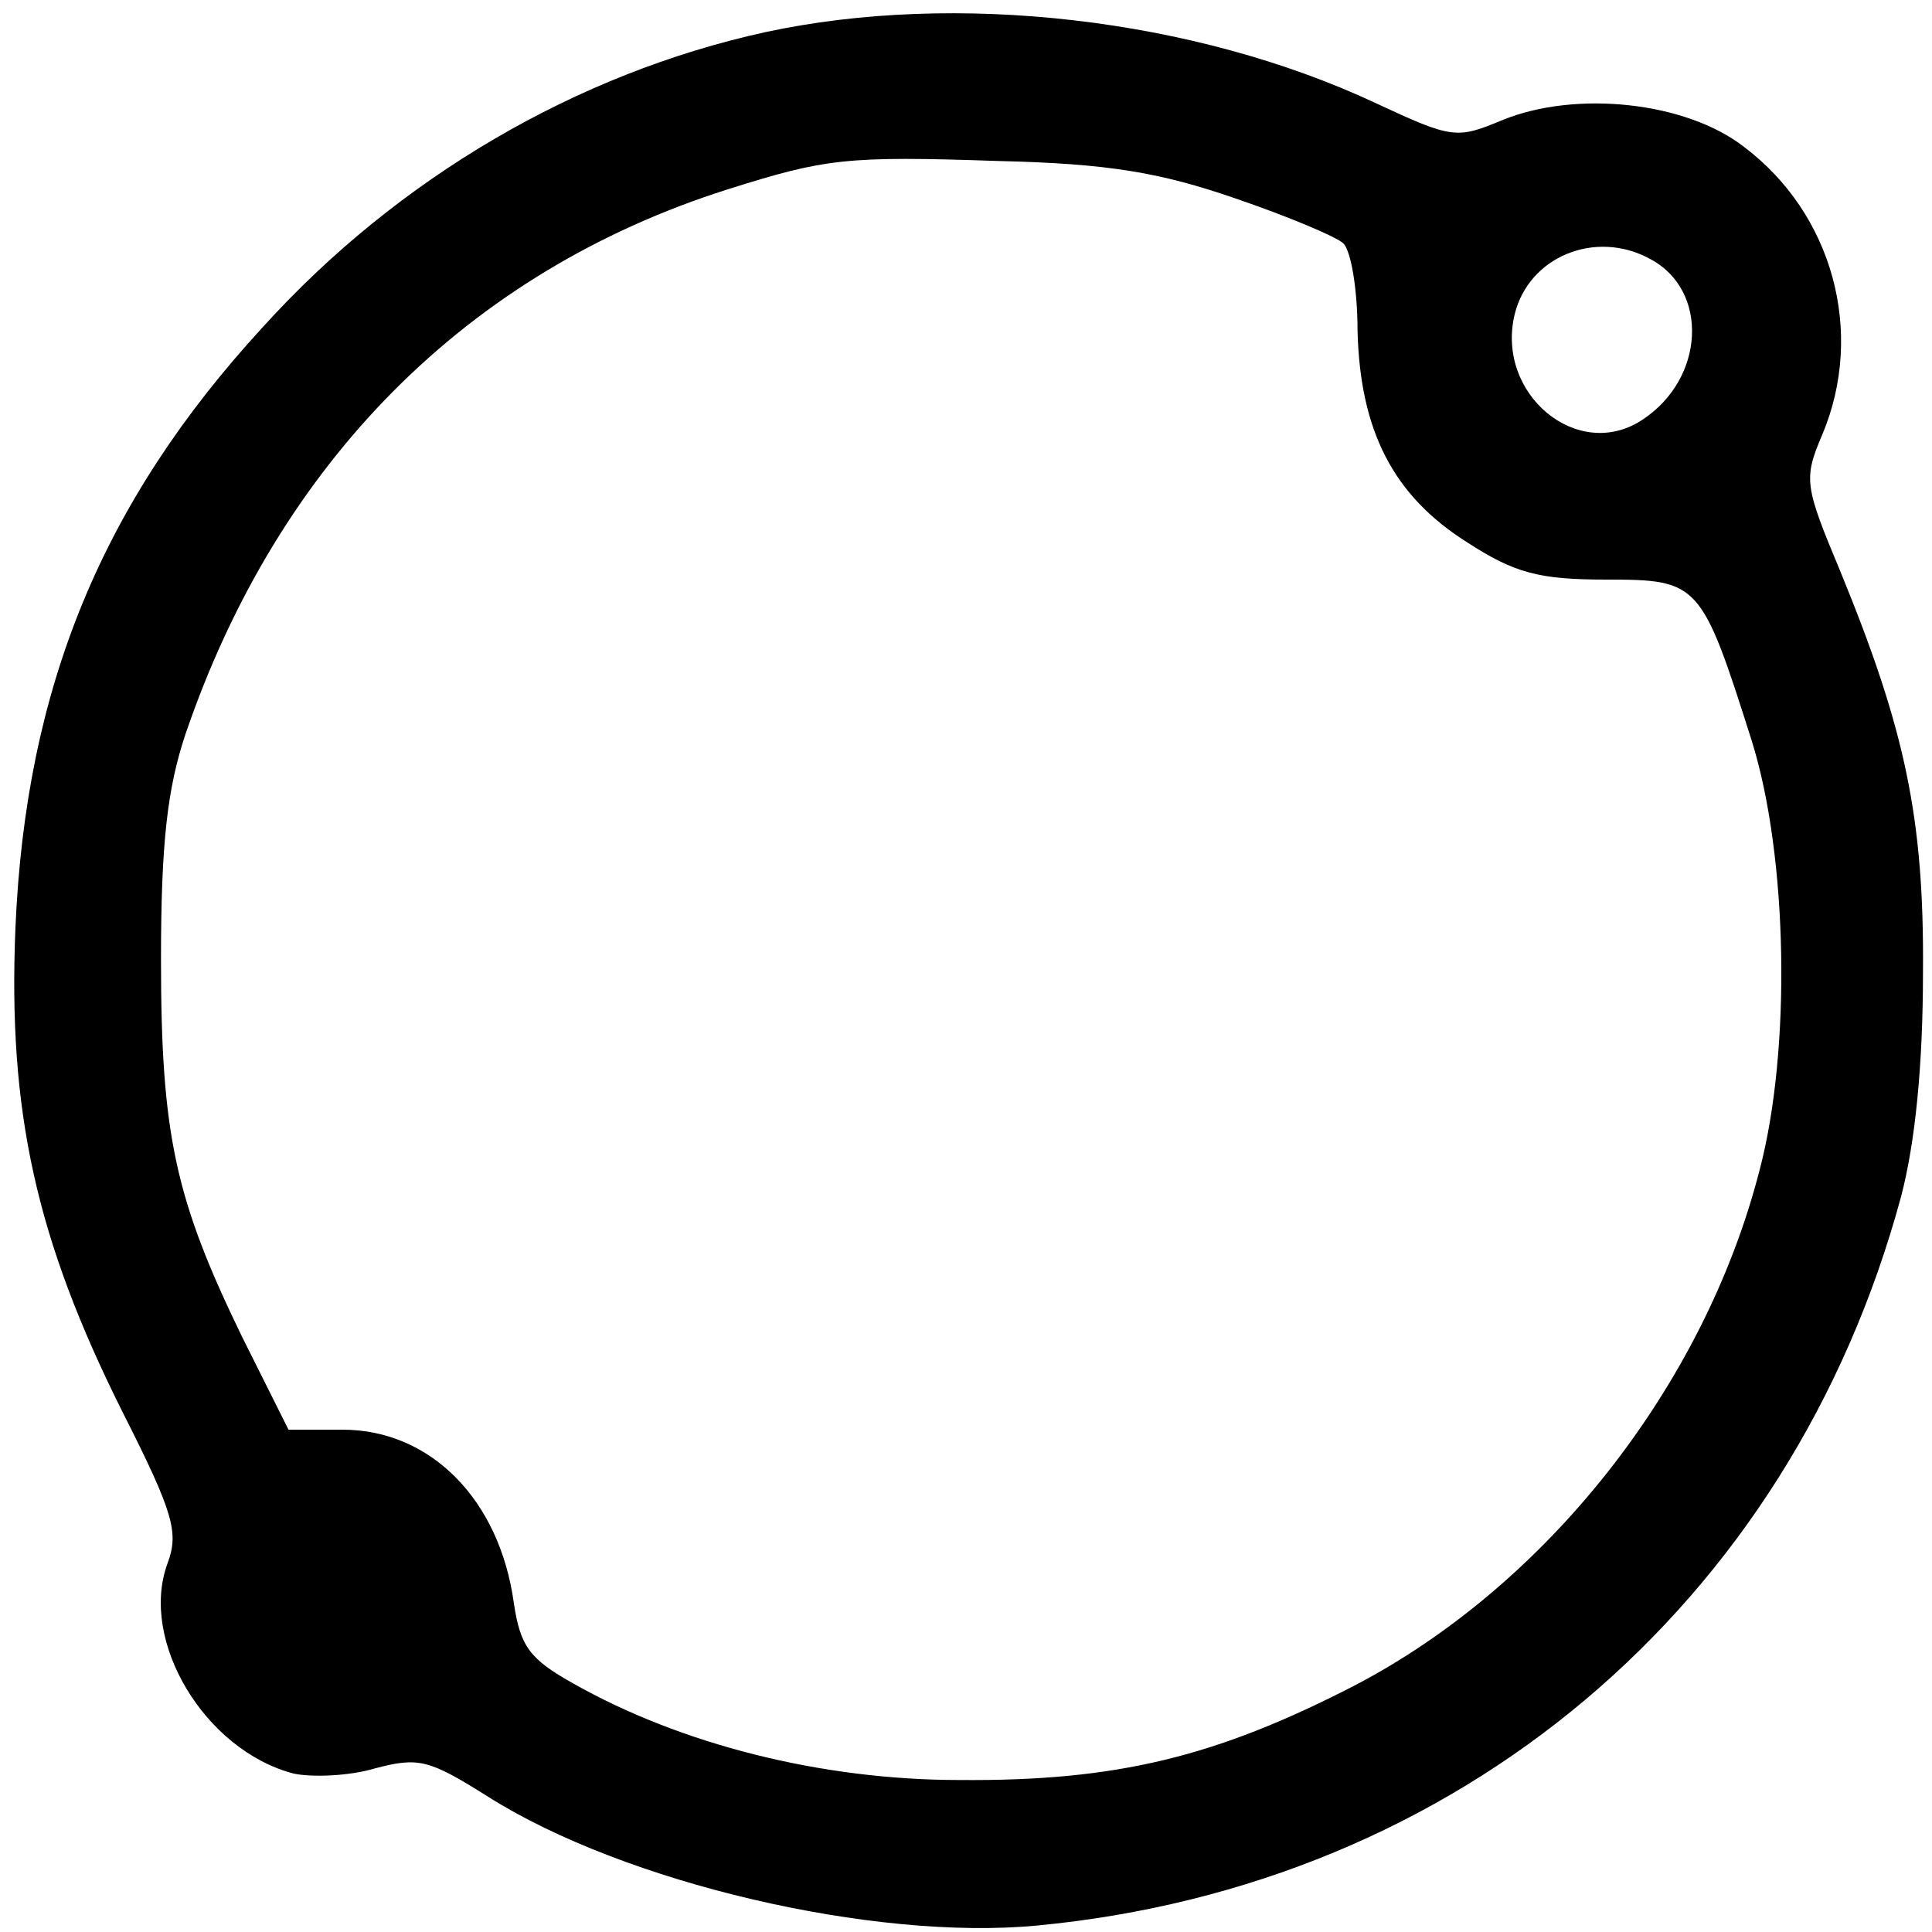 <?xml version="1.0" standalone="no"?>
<!DOCTYPE svg PUBLIC "-//W3C//DTD SVG 20010904//EN"
 "http://www.w3.org/TR/2001/REC-SVG-20010904/DTD/svg10.dtd">
 
<svg version="1.0" xmlns="http://www.w3.org/2000/svg"
 width="150pt" height="150pt" viewBox="0 0 150 150"
 preserveAspectRatio="xMidYMid meet">

<g transform="translate(0,150) scale(0.1,-0.1)"
fill="#000000" stroke="none">
<path d="M594 1475 c-146 -32 -285 -113 -390 -229 -125 -136 -184 -280 -192
-466 -6 -143 16 -242 83 -376 40 -79 44 -94 35 -118 -22 -60 29 -145 98 -163
14 -3 43 -2 63 4 34 9 42 7 88 -22 106 -67 299 -112 426 -100 327 31 585 248
671 566 11 42 17 102 17 174 1 120 -14 189 -64 311 -28 67 -29 72 -14 107 33
79 8 171 -61 223 -45 35 -130 44 -187 21 -36 -15 -39 -15 -99 13 -141 66 -326
87 -474 55z m365 -129 c41 -14 79 -30 84 -35 6 -6 11 -36 11 -68 2 -78 28
-128 85 -164 37 -24 56 -29 108 -29 72 0 74 -2 113 -125 28 -89 31 -240 6
-334 -43 -167 -165 -322 -315 -400 -107 -55 -184 -74 -306 -73 -108 0 -217 28
-300 75 -34 19 -41 29 -46 62 -11 81 -65 135 -133 135 l-42 0 -36 72 c-52 107
-63 157 -63 293 0 91 5 133 19 175 72 211 219 359 421 423 76 24 92 26 210 22
86 -2 126 -9 184 -29z m322 -47 c46 -24 43 -93 -6 -125 -50 -33 -114 20 -99
82 11 45 63 66 105 43z"/>
</g>
</svg>